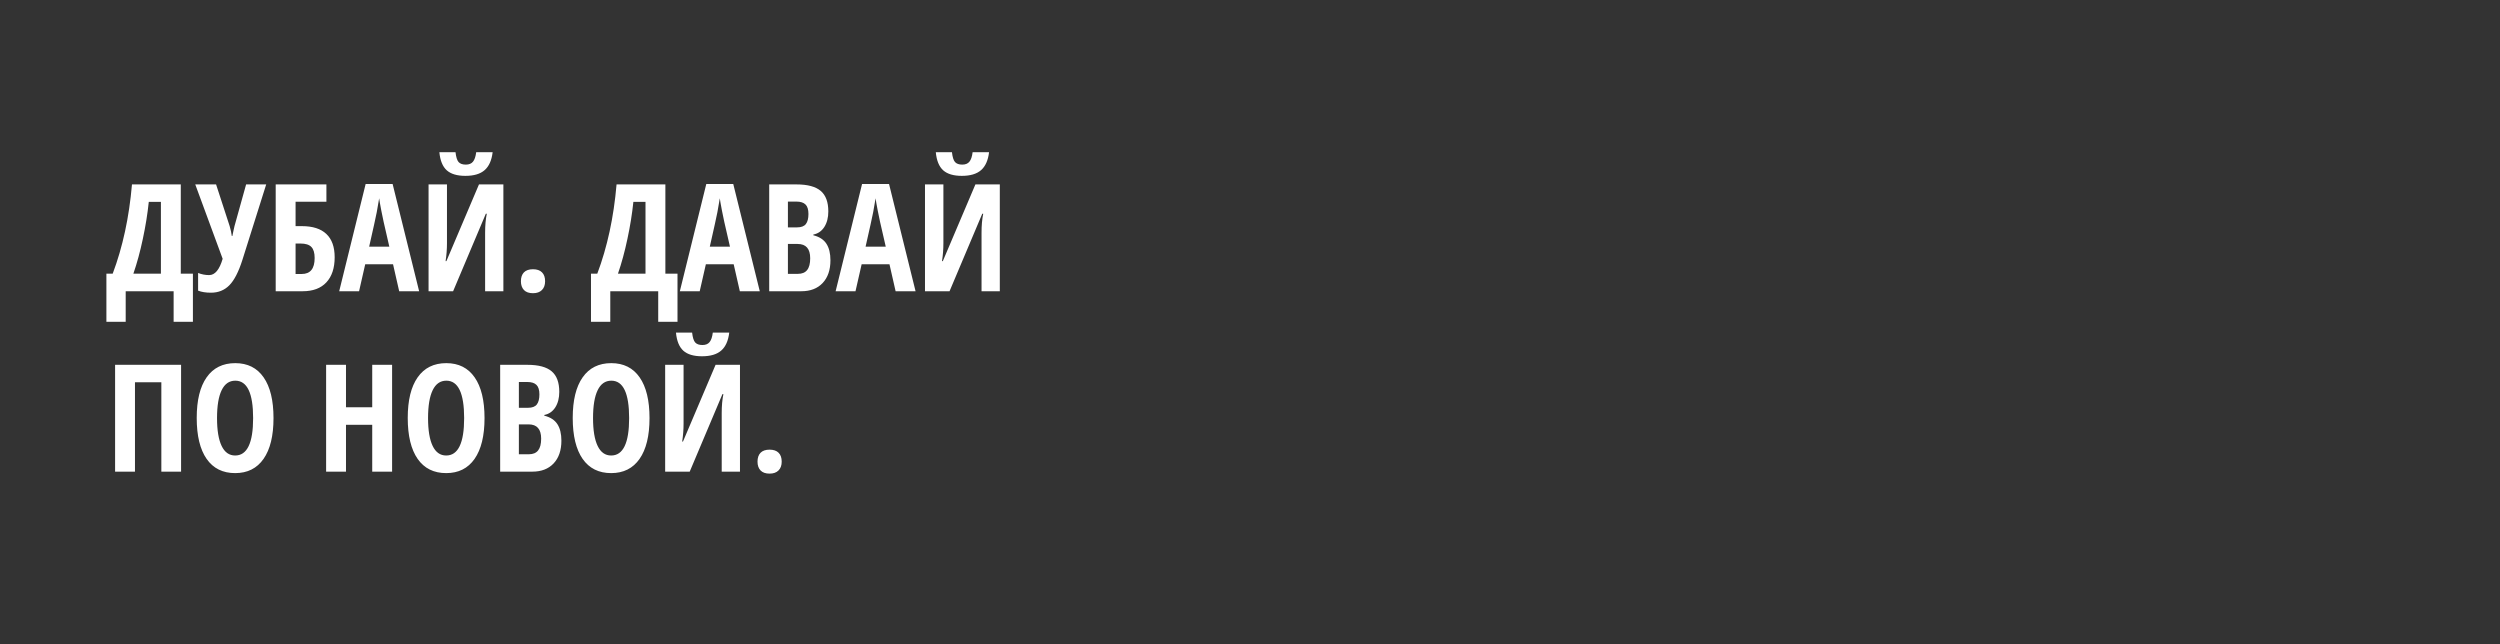 <svg width="970" height="250" viewBox="0 0 970 250" fill="none" xmlns="http://www.w3.org/2000/svg">
<rect x="0" y="0" width="970" height="250" fill="#333333" stroke="none"/>
<path d="M74.851 124.851H67.366V113H48.768V124.851H41.283V106.196H43.722C47.615 95.857 50.11 84.309 51.206 71.552H70.144V106.196H74.851V124.851ZM62.433 106.196V78.327H57.727C57.254 82.92 56.489 87.692 55.43 92.644C54.391 97.577 53.162 102.094 51.745 106.196H62.433ZM81.853 113.567C79.869 113.567 78.205 113.302 76.864 112.773V105.912C78.243 106.46 79.67 106.735 81.144 106.735C83.412 106.735 85.161 104.627 86.389 100.412L75.758 71.552H83.838L89.111 87.74C89.546 89.233 89.82 90.509 89.933 91.567H90.16L90.557 89.639L90.982 87.74L95.49 71.552H103.286L94.044 100.866C92.57 105.497 90.878 108.776 88.969 110.704C87.079 112.613 84.707 113.567 81.853 113.567ZM129.851 99.817C129.851 104.013 128.773 107.264 126.619 109.57C124.483 111.857 121.421 113 117.433 113H106.972V71.552H126.647V78.271H114.683V87.74H117.121C121.317 87.74 124.483 88.751 126.619 90.773C128.773 92.796 129.851 95.81 129.851 99.817ZM114.683 106.309H117.065C120.41 106.309 122.083 104.24 122.083 100.1C122.083 98.116 121.657 96.689 120.807 95.82C119.975 94.931 118.558 94.487 116.554 94.487H114.683V106.309ZM154.884 113L152.503 102.539H141.701L139.32 113H131.608L141.871 71.381H152.333L162.624 113H154.884ZM151.057 95.706L148.846 86.067C148.713 85.481 148.411 84.016 147.938 81.673C147.485 79.31 147.211 77.732 147.116 76.938C146.87 78.564 146.559 80.359 146.181 82.325C145.803 84.271 144.82 88.732 143.232 95.706H151.057ZM166.281 71.552H173.425V94.317C173.425 96.68 173.246 99.014 172.887 101.32H173.199L185.843 71.552H195.312V113H188.224V90.291C188.224 87.494 188.442 85.037 188.877 82.92H188.508L175.807 113H166.281V71.552ZM191.145 59.049C190.767 62.224 189.727 64.549 188.026 66.023C186.344 67.497 183.858 68.234 180.57 68.234C177.357 68.234 174.947 67.516 173.34 66.08C171.734 64.624 170.779 62.281 170.477 59.049H176.742C176.95 60.939 177.347 62.215 177.933 62.876C178.538 63.538 179.474 63.868 180.74 63.868C181.987 63.868 182.913 63.49 183.518 62.734C184.142 61.978 184.558 60.75 184.766 59.049H191.145ZM202.116 109.116C202.116 107.642 202.504 106.498 203.279 105.686C204.072 104.873 205.244 104.466 206.794 104.466C208.344 104.466 209.516 104.873 210.31 105.686C211.103 106.479 211.5 107.623 211.5 109.116C211.5 110.59 211.084 111.734 210.253 112.546C209.44 113.359 208.287 113.765 206.794 113.765C205.263 113.765 204.101 113.359 203.307 112.546C202.513 111.715 202.116 110.571 202.116 109.116ZM262.871 124.851H255.387V113H236.789V124.851H229.304V106.196H231.743C235.636 95.857 238.131 84.309 239.227 71.552H258.165V106.196H262.871V124.851ZM250.454 106.196V78.327H245.748C245.275 82.92 244.51 87.692 243.451 92.644C242.412 97.577 241.183 102.094 239.766 106.196H250.454ZM287.055 113L284.673 102.539H273.872L271.49 113H263.779L274.042 71.381H284.503L294.794 113H287.055ZM283.227 95.706L281.016 86.067C280.884 85.481 280.581 84.016 280.109 81.673C279.655 79.31 279.381 77.732 279.286 76.938C279.041 78.564 278.729 80.359 278.351 82.325C277.973 84.271 276.99 88.732 275.402 95.706H283.227ZM298.451 71.552H309.026C313.335 71.552 316.473 72.392 318.439 74.075C320.404 75.738 321.387 78.393 321.387 82.041C321.387 84.442 320.867 86.454 319.828 88.08C318.788 89.686 317.371 90.66 315.575 91V91.284C317.919 91.869 319.61 92.966 320.65 94.572C321.689 96.179 322.209 98.314 322.209 100.979C322.209 104.741 321.198 107.689 319.176 109.825C317.172 111.942 314.422 113 310.926 113H298.451V71.552ZM305.709 88.222H309.253C310.878 88.222 312.022 87.787 312.683 86.918C313.345 86.048 313.676 84.753 313.676 83.034C313.676 81.314 313.298 80.085 312.542 79.348C311.786 78.592 310.595 78.214 308.969 78.214H305.709V88.222ZM305.709 94.657V106.253H309.593C311.2 106.253 312.39 105.761 313.165 104.778C313.959 103.796 314.356 102.274 314.356 100.214C314.356 96.509 312.731 94.657 309.48 94.657H305.709ZM347.498 113L345.116 102.539H334.315L331.933 113H324.222L334.485 71.381H344.946L355.238 113H347.498ZM343.671 95.706L341.459 86.067C341.327 85.481 341.025 84.016 340.552 81.673C340.098 79.31 339.824 77.732 339.73 76.938C339.484 78.564 339.172 80.359 338.794 82.325C338.416 84.271 337.433 88.732 335.846 95.706H343.671ZM358.895 71.552H366.039V94.317C366.039 96.68 365.86 99.014 365.501 101.32H365.812L378.457 71.552H387.926V113H380.838V90.291C380.838 87.494 381.056 85.037 381.49 82.92H381.122L368.421 113H358.895V71.552ZM383.758 59.049C383.38 62.224 382.341 64.549 380.64 66.023C378.958 67.497 376.472 68.234 373.184 68.234C369.97 68.234 367.561 67.516 365.954 66.08C364.348 64.624 363.393 62.281 363.091 59.049H369.356C369.564 60.939 369.961 62.215 370.547 62.876C371.152 63.538 372.087 63.868 373.354 63.868C374.601 63.868 375.527 63.49 376.132 62.734C376.756 61.978 377.171 60.75 377.379 59.049H383.758ZM70.258 183H62.603V148.327H52.369V183H44.657V141.551H70.258V183ZM106.121 162.219C106.121 169.08 104.836 174.353 102.266 178.039C99.695 181.724 96.019 183.567 91.237 183.567C86.436 183.567 82.751 181.734 80.18 178.067C77.61 174.381 76.325 169.08 76.325 162.162C76.325 155.302 77.61 150.047 80.18 146.399C82.751 142.733 86.455 140.899 91.294 140.899C96.076 140.899 99.742 142.742 102.294 146.428C104.845 150.094 106.121 155.358 106.121 162.219ZM84.206 162.219C84.206 166.944 84.802 170.545 85.992 173.021C87.183 175.497 88.931 176.735 91.237 176.735C95.887 176.735 98.211 171.896 98.211 162.219C98.211 152.542 95.906 147.704 91.294 147.704C88.95 147.704 87.183 148.942 85.992 151.417C84.802 153.875 84.206 157.475 84.206 162.219ZM152.134 183H144.423V164.827H134.245V183H126.534V141.551H134.245V158.023H144.423V141.551H152.134V183ZM187.998 162.219C187.998 169.08 186.712 174.353 184.142 178.039C181.572 181.724 177.895 183.567 173.114 183.567C168.313 183.567 164.627 181.734 162.057 178.067C159.486 174.381 158.201 169.08 158.201 162.162C158.201 155.302 159.486 150.047 162.057 146.399C164.627 142.733 168.332 140.899 173.17 140.899C177.952 140.899 181.619 142.742 184.17 146.428C186.722 150.094 187.998 155.358 187.998 162.219ZM166.083 162.219C166.083 166.944 166.678 170.545 167.869 173.021C169.059 175.497 170.808 176.735 173.114 176.735C177.763 176.735 180.088 171.896 180.088 162.219C180.088 152.542 177.782 147.704 173.17 147.704C170.827 147.704 169.059 148.942 167.869 151.417C166.678 153.875 166.083 157.475 166.083 162.219ZM194.065 141.551H204.639C208.949 141.551 212.086 142.393 214.052 144.075C216.017 145.738 217 148.393 217 152.041C217 154.442 216.481 156.454 215.441 158.08C214.401 159.686 212.984 160.66 211.188 161V161.283C213.532 161.869 215.224 162.966 216.263 164.572C217.303 166.179 217.822 168.314 217.822 170.979C217.822 174.741 216.811 177.689 214.789 179.825C212.785 181.942 210.035 183 206.539 183H194.065V141.551ZM201.322 158.222H204.866C206.492 158.222 207.635 157.787 208.297 156.917C208.958 156.048 209.289 154.753 209.289 153.033C209.289 151.314 208.911 150.085 208.155 149.348C207.399 148.592 206.208 148.214 204.583 148.214H201.322V158.222ZM201.322 164.657V176.253H205.206C206.813 176.253 208.004 175.761 208.779 174.778C209.572 173.796 209.969 172.274 209.969 170.214C209.969 166.509 208.344 164.657 205.093 164.657H201.322ZM252.013 162.219C252.013 169.08 250.728 174.353 248.158 178.039C245.587 181.724 241.911 183.567 237.129 183.567C232.328 183.567 228.643 181.734 226.072 178.067C223.502 174.381 222.217 169.08 222.217 162.162C222.217 155.302 223.502 150.047 226.072 146.399C228.643 142.733 232.347 140.899 237.186 140.899C241.968 140.899 245.634 142.742 248.186 146.428C250.737 150.094 252.013 155.358 252.013 162.219ZM230.098 162.219C230.098 166.944 230.694 170.545 231.884 173.021C233.075 175.497 234.823 176.735 237.129 176.735C241.779 176.735 244.103 171.896 244.103 162.219C244.103 152.542 241.798 147.704 237.186 147.704C234.842 147.704 233.075 148.942 231.884 151.417C230.694 153.875 230.098 157.475 230.098 162.219ZM258.08 141.551H265.225V164.317C265.225 166.68 265.045 169.014 264.686 171.32H264.998L277.642 141.551H287.111V183H280.024V160.291C280.024 157.494 280.241 155.037 280.676 152.92H280.307L267.606 183H258.08V141.551ZM282.944 129.049C282.566 132.224 281.526 134.549 279.825 136.023C278.143 137.497 275.658 138.234 272.369 138.234C269.156 138.234 266.746 137.516 265.14 136.08C263.533 134.624 262.579 132.281 262.276 129.049H268.542C268.75 130.939 269.146 132.215 269.732 132.876C270.337 133.538 271.273 133.868 272.539 133.868C273.786 133.868 274.713 133.49 275.317 132.734C275.941 131.978 276.357 130.75 276.565 129.049H282.944ZM293.915 179.116C293.915 177.642 294.303 176.498 295.078 175.686C295.872 174.873 297.043 174.466 298.593 174.466C300.143 174.466 301.315 174.873 302.109 175.686C302.902 176.479 303.299 177.623 303.299 179.116C303.299 180.59 302.884 181.734 302.052 182.546C301.239 183.359 300.086 183.765 298.593 183.765C297.062 183.765 295.9 183.359 295.106 182.546C294.312 181.715 293.915 180.571 293.915 179.116Z" fill="white"/>
</svg>

